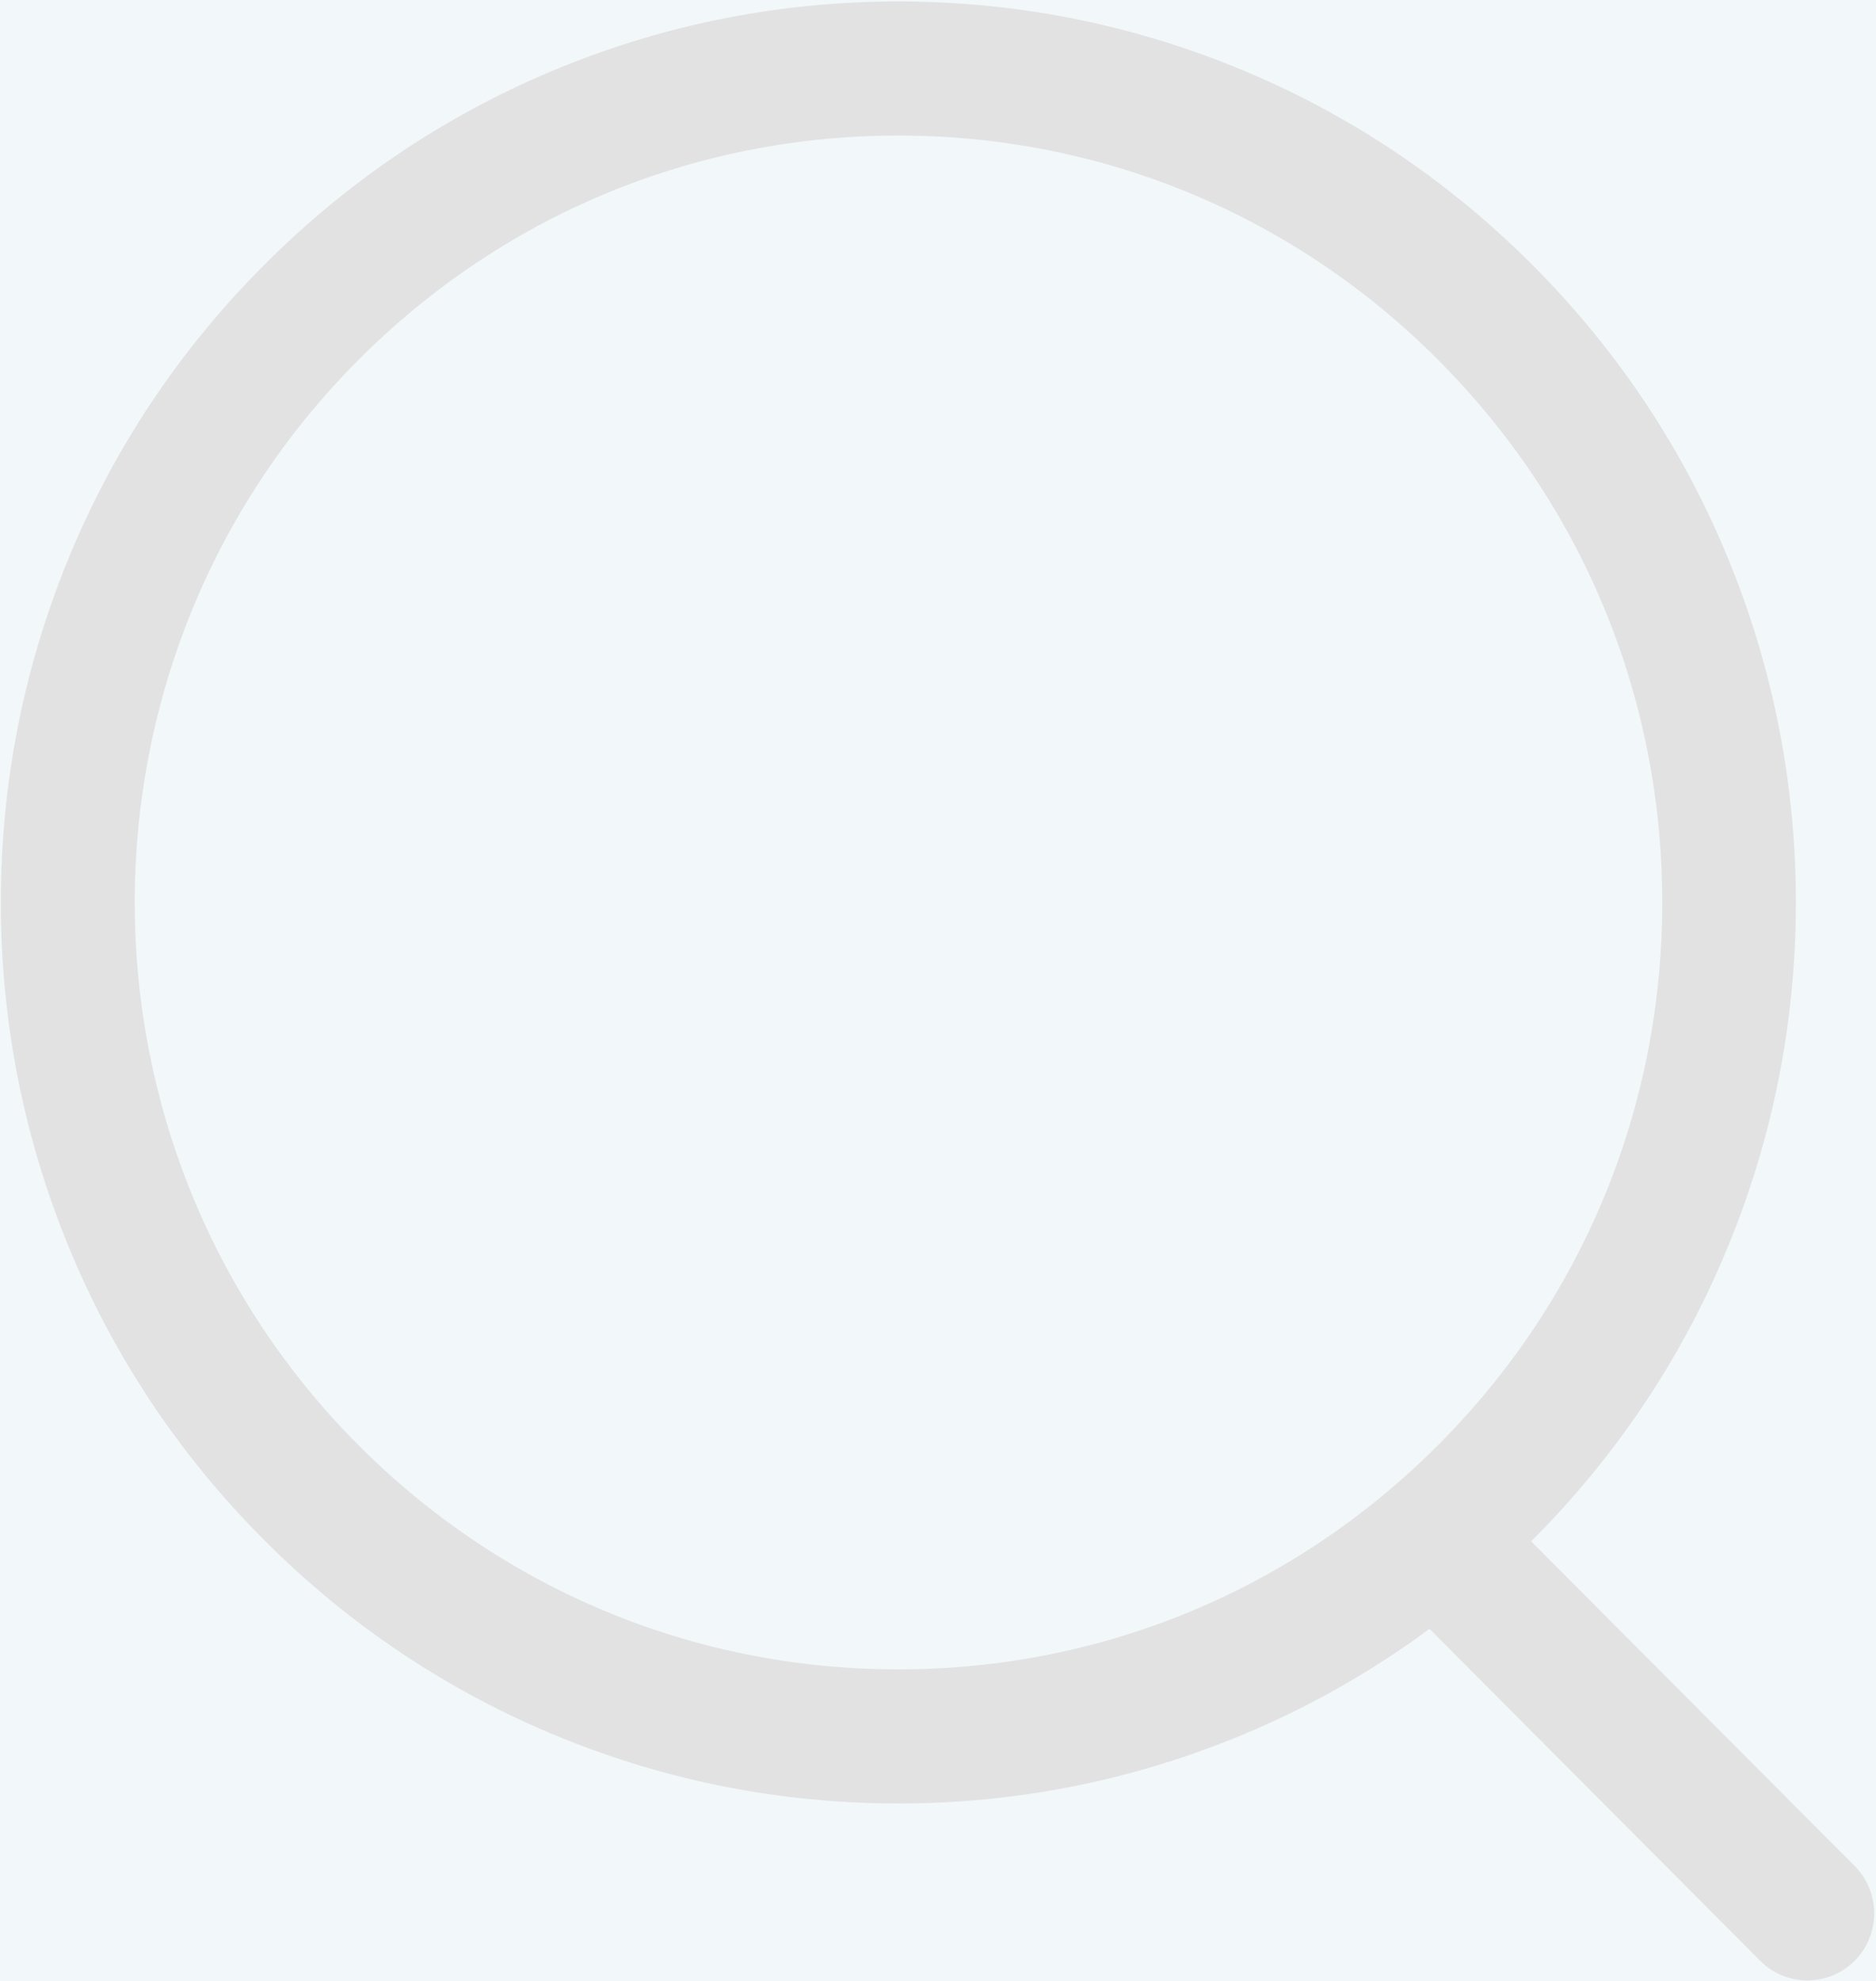 <?xml version="1.0" encoding="UTF-8"?>
<svg width="18px" height="19px" viewBox="0 0 18 19" version="1.1" xmlns="http://www.w3.org/2000/svg" xmlns:xlink="http://www.w3.org/1999/xlink">
    <!-- Generator: Sketch 51 (57462) - http://www.bohemiancoding.com/sketch -->
    <title>搜索 (1)</title>
    <desc>Created with Sketch.</desc>
    <defs></defs>
    <g id="Page-1" stroke="none" stroke-width="1" fill="none" fill-rule="evenodd">
        <g id="05-01-02-文档搜索-多条结果" transform="translate(-632, -97)">
            <rect fill="#F2F7FA" x="0" y="0" width="1920" height="1871"></rect>
            <g id="输入框" transform="translate(622, 86)" fill="#E2E2E2" fill-rule="nonzero">
                <g id="搜索-(1)" transform="translate(10, 11)">
                    <path d="M8.619,17.298 C7.501,17.298 6.41,17.085 5.379,16.665 C4.31,16.23 3.351,15.591 2.53,14.767 C1.708,13.942 1.071,12.98 0.638,11.907 C0.22,10.872 0.008,9.778 0.008,8.656 C0.008,7.534 0.22,6.44 0.638,5.404 C1.071,4.332 1.708,3.37 2.53,2.546 C3.352,1.721 4.31,1.082 5.379,0.647 C6.411,0.227 7.501,0.014 8.619,0.014 C9.737,0.014 10.827,0.227 11.859,0.647 C12.928,1.082 13.886,1.721 14.708,2.546 C15.53,3.37 16.167,4.332 16.6,5.404 C17.019,6.44 17.231,7.534 17.231,8.656 C17.231,9.778 17.019,10.872 16.6,11.907 C16.167,12.98 15.53,13.942 14.708,14.767 C13.886,15.591 12.928,16.23 11.859,16.665 C10.827,17.085 9.737,17.298 8.619,17.298 Z M8.619,1.3 C6.661,1.3 4.821,2.065 3.436,3.455 C0.578,6.322 0.578,10.989 3.436,13.858 C4.82,15.247 6.661,16.012 8.619,16.012 C10.577,16.012 12.417,15.247 13.802,13.857 C15.187,12.468 15.949,10.621 15.949,8.656 C15.949,6.691 15.187,4.844 13.802,3.455 C12.418,2.065 10.577,1.3 8.619,1.3 Z" id="Shape"></path>
                    <path d="M17.342,18.995 C17.178,18.995 17.013,18.933 16.889,18.807 L13.34,15.246 C13.09,14.995 13.09,14.588 13.34,14.337 C13.59,14.086 13.996,14.086 14.246,14.337 L17.795,17.898 C18.045,18.149 18.045,18.556 17.795,18.807 C17.67,18.933 17.505,18.995 17.342,18.995 Z" id="Shape"></path>
                </g>
            </g>
        </g>
    </g>
</svg>